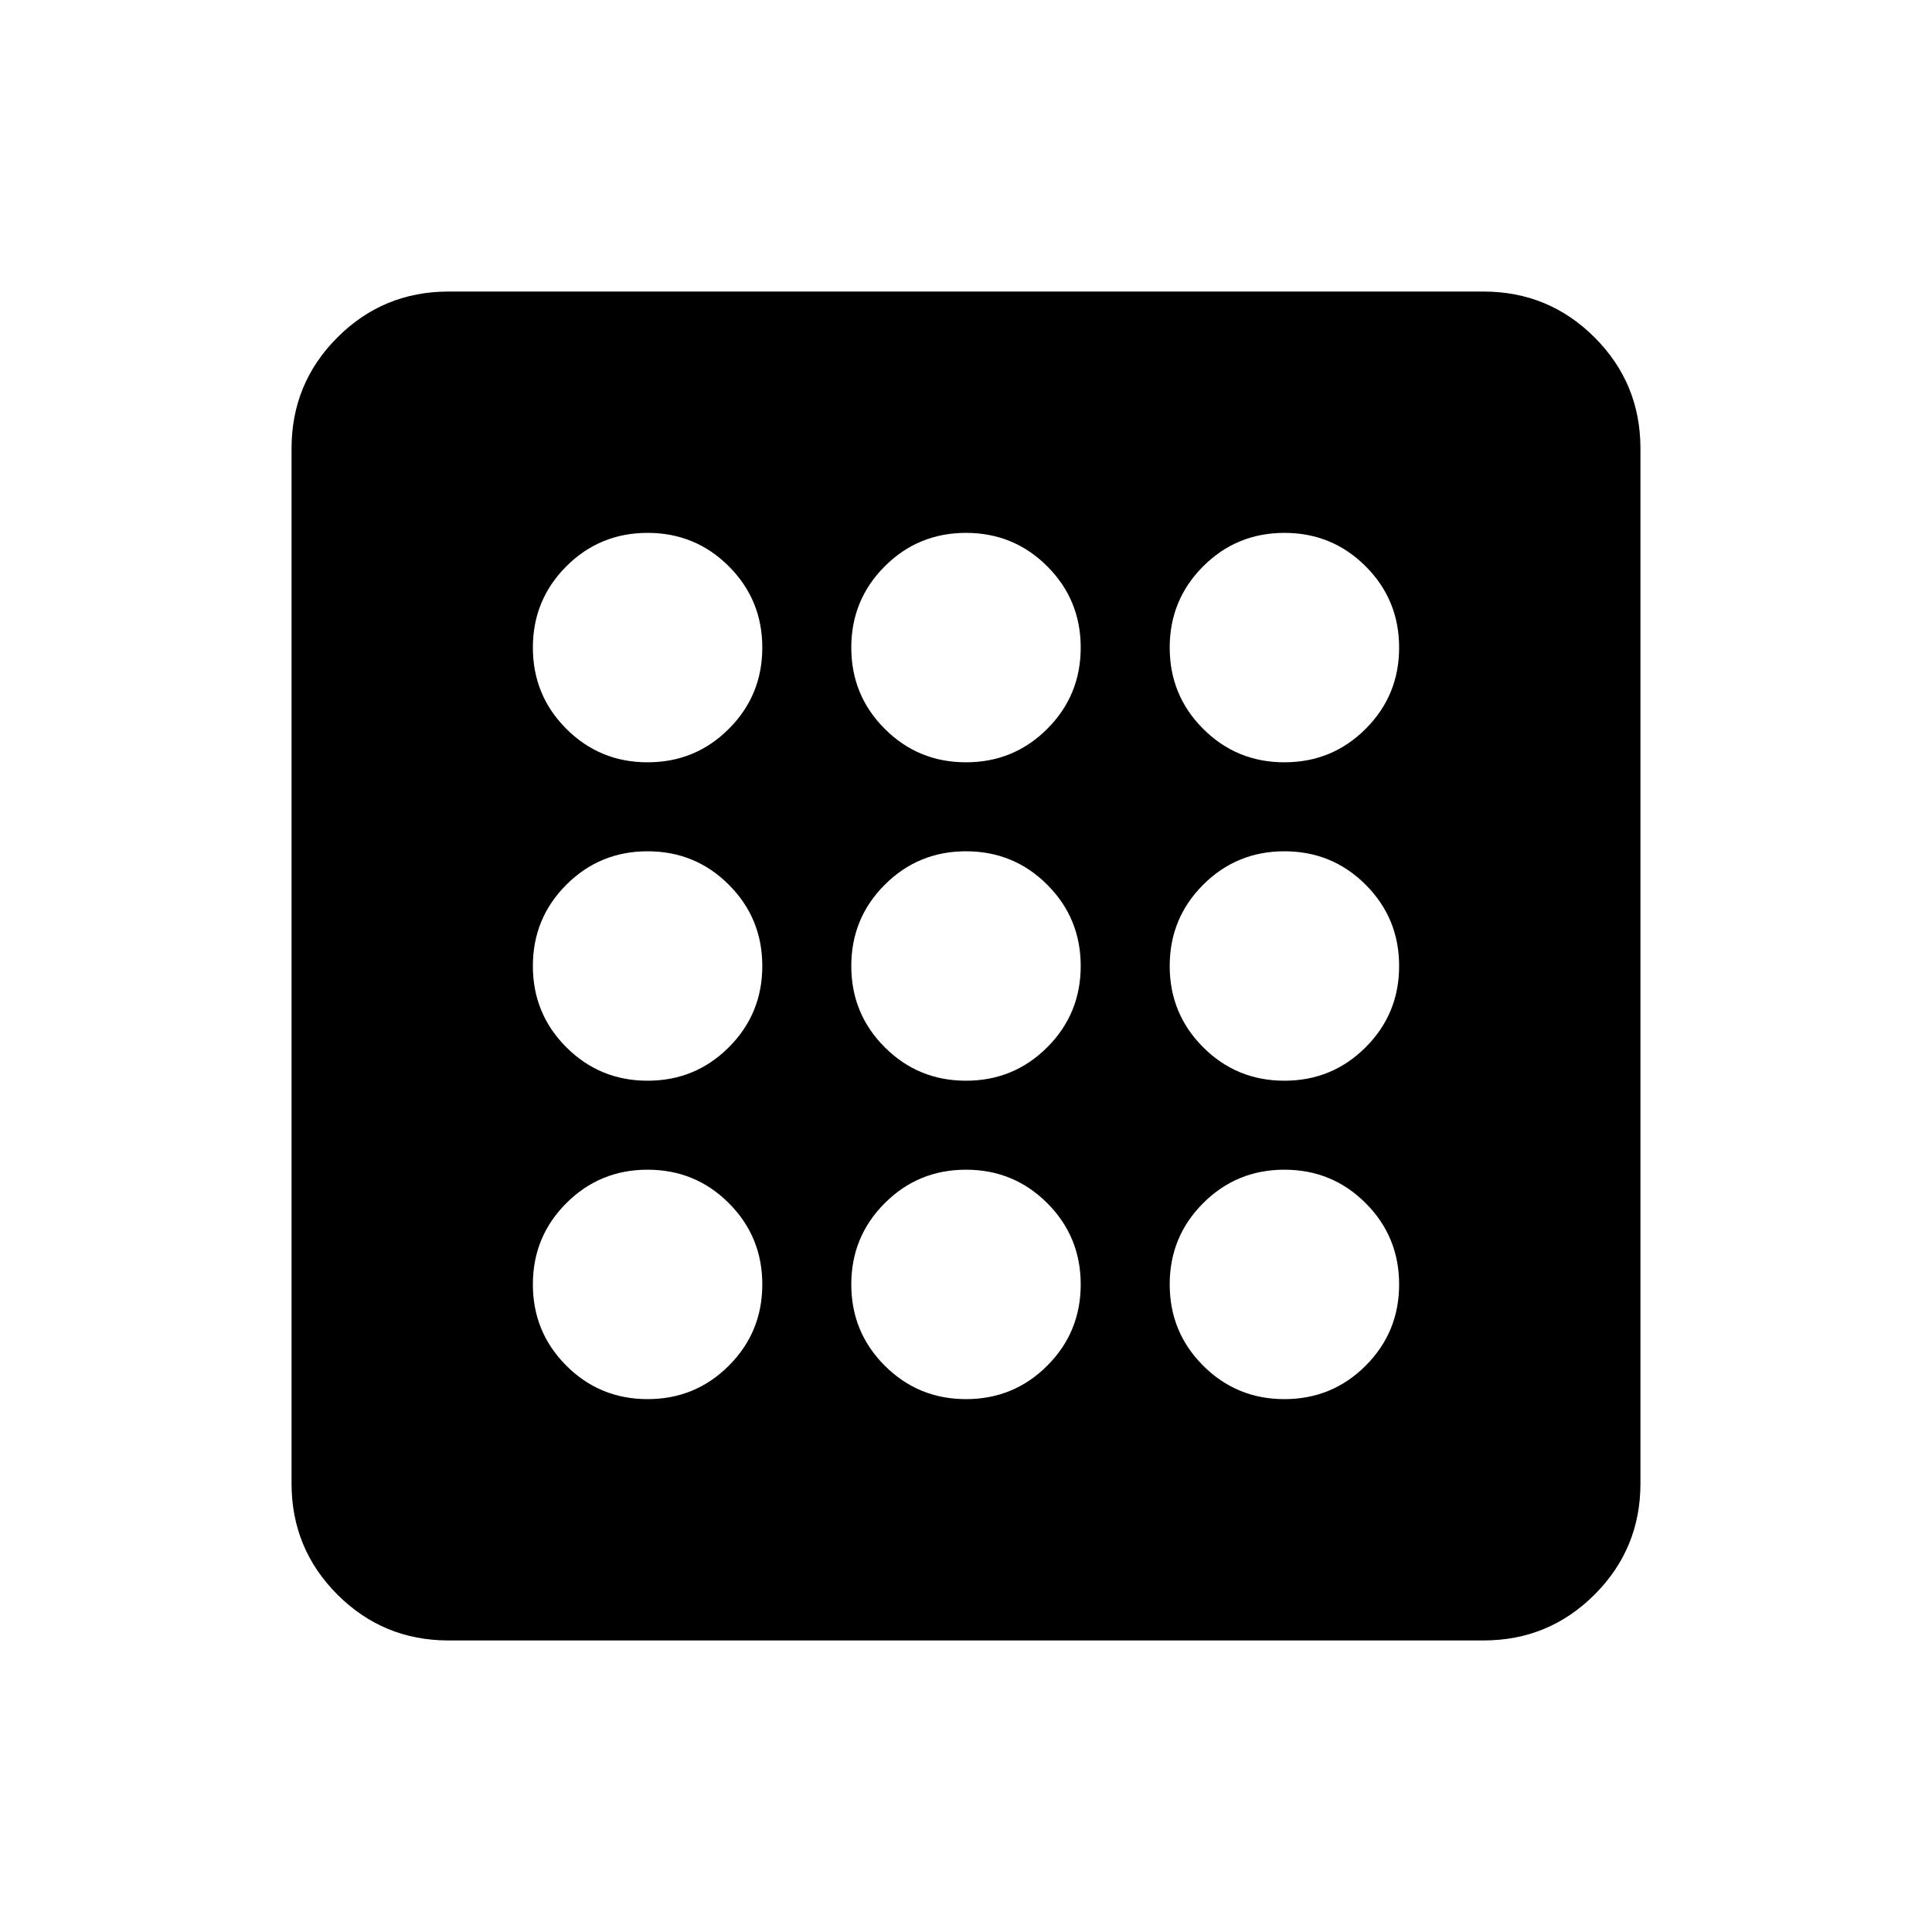 <svg xmlns="http://www.w3.org/2000/svg" height="20" viewBox="0 -960 960 960" width="20"><path d="M321.783-264.783q23.75 0 40.375-16.625t16.625-40.375q0-23.75-16.625-40.375t-40.375-16.625q-23.75 0-40.375 16.625t-16.625 40.375q0 23.75 16.625 40.375t40.375 16.625Zm0-316.434q23.75 0 40.375-16.625t16.625-40.375q0-23.75-16.625-40.375t-40.375-16.625q-23.75 0-40.375 16.625t-16.625 40.375q0 23.75 16.625 40.375t40.375 16.625Zm0 158.217q23.75 0 40.375-16.625T378.783-480q0-23.75-16.625-40.375T321.783-537q-23.75 0-40.375 16.625T264.783-480q0 23.75 16.625 40.375T321.783-423Zm316.434 158.217q23.75 0 40.375-16.625t16.625-40.375q0-23.75-16.625-40.375t-40.375-16.625q-23.75 0-40.375 16.625t-16.625 40.375q0 23.75 16.625 40.375t40.375 16.625Zm0-316.434q23.75 0 40.375-16.625t16.625-40.375q0-23.75-16.625-40.375t-40.375-16.625q-23.75 0-40.375 16.625t-16.625 40.375q0 23.75 16.625 40.375t40.375 16.625ZM222.87-144.869q-32.421 0-55.211-22.79t-22.79-55.211v-514.26q0-32.421 22.79-55.211t55.211-22.79h514.26q32.421 0 55.211 22.79t22.79 55.211v514.26q0 32.421-22.79 55.211t-55.211 22.79H222.87ZM638.217-423q23.75 0 40.375-16.625T695.217-480q0-23.75-16.625-40.375T638.217-537q-23.75 0-40.375 16.625T581.217-480q0 23.75 16.625 40.375T638.217-423ZM480-581.217q23.75 0 40.375-16.625T537-638.217q0-23.75-16.625-40.375T480-695.217q-23.75 0-40.375 16.625T423-638.217q0 23.75 16.625 40.375T480-581.217Zm0 316.434q23.75 0 40.375-16.625T537-321.783q0-23.75-16.625-40.375T480-378.783q-23.75 0-40.375 16.625T423-321.783q0 23.75 16.625 40.375T480-264.783ZM480-423q23.75 0 40.375-16.625T537-480q0-23.75-16.625-40.375T480-537q-23.75 0-40.375 16.625T423-480q0 23.75 16.625 40.375T480-423Z"/></svg>
